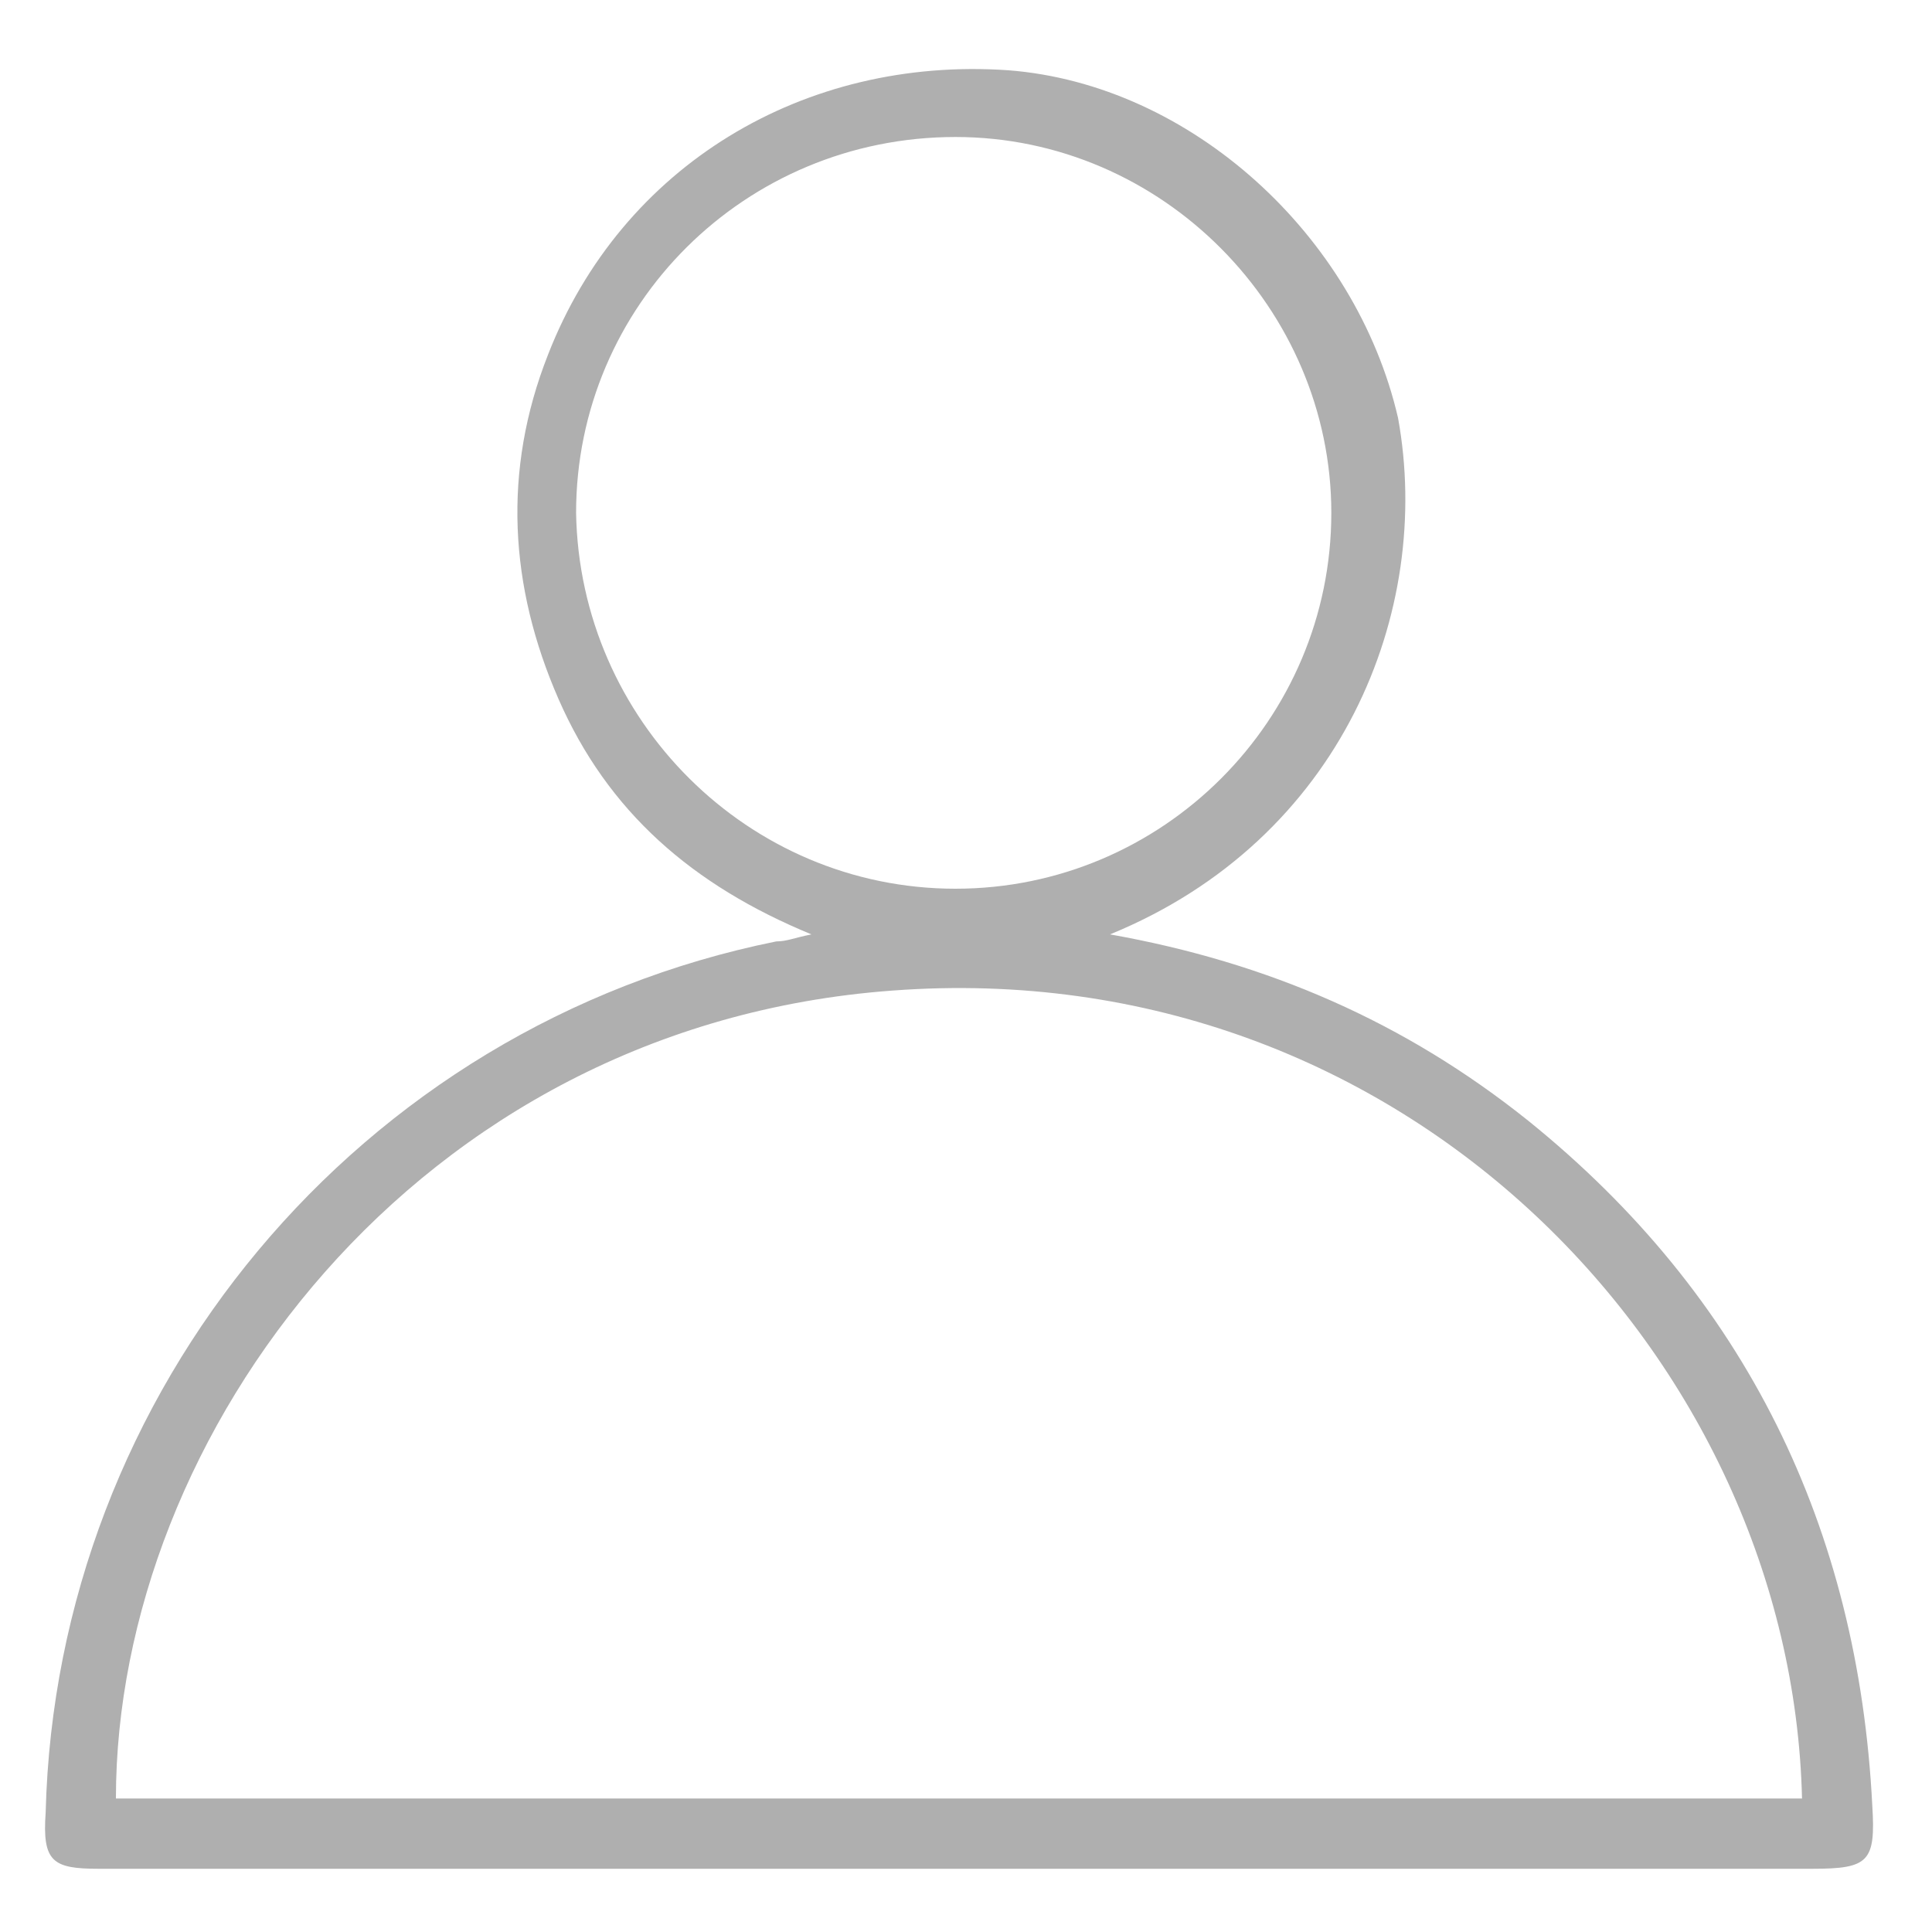 <?xml version="1.0" encoding="utf-8"?>
<!-- Generator: Adobe Illustrator 28.0.0, SVG Export Plug-In . SVG Version: 6.00 Build 0)  -->
<svg version="1.1" id="Layer_1" xmlns="http://www.w3.org/2000/svg" xmlns:xlink="http://www.w3.org/1999/xlink" x="0px" y="0px"
	 viewBox="0 0 55 55" enable-background="new 0 0 55 55" xml:space="preserve">
<path fill="#AFAFAF" d="M31.6,26.6c4.5,0.8,8.4,2.5,11.9,5.3c6.2,5,9.4,11.6,9.8,19.5c0.1,1.6-0.1,1.8-1.7,1.8c-11,0-22.1,0-33.1,0
	c-5.2,0-10.4,0-15.7,0c-1.3,0-1.6-0.2-1.5-1.6c0.3-12,8.9-22.4,20.8-24.8c0.3,0,0.5-0.1,1-0.2c-3.4-1.4-5.8-3.5-7.2-6.7
	c-1.4-3.2-1.6-6.5-0.3-9.8c2.1-5.4,7.3-8.5,13.1-8.1c5.2,0.4,9.9,4.7,11.1,9.9C40.8,17.4,38.2,23.9,31.6,26.6z M51.3,51.2
	c-0.3-12.5-11.3-24.1-25.9-23c-13.6,1-22.1,12.7-22.1,23C19.3,51.2,35.2,51.2,51.3,51.2z M27.2,25.3c5.9,0,10.7-4.8,10.7-10.7
	c0-5.8-4.8-10.7-10.7-10.7c-6,0-10.8,4.8-10.8,10.7C16.5,20.5,21.3,25.3,27.2,25.3z"/>
</svg>
